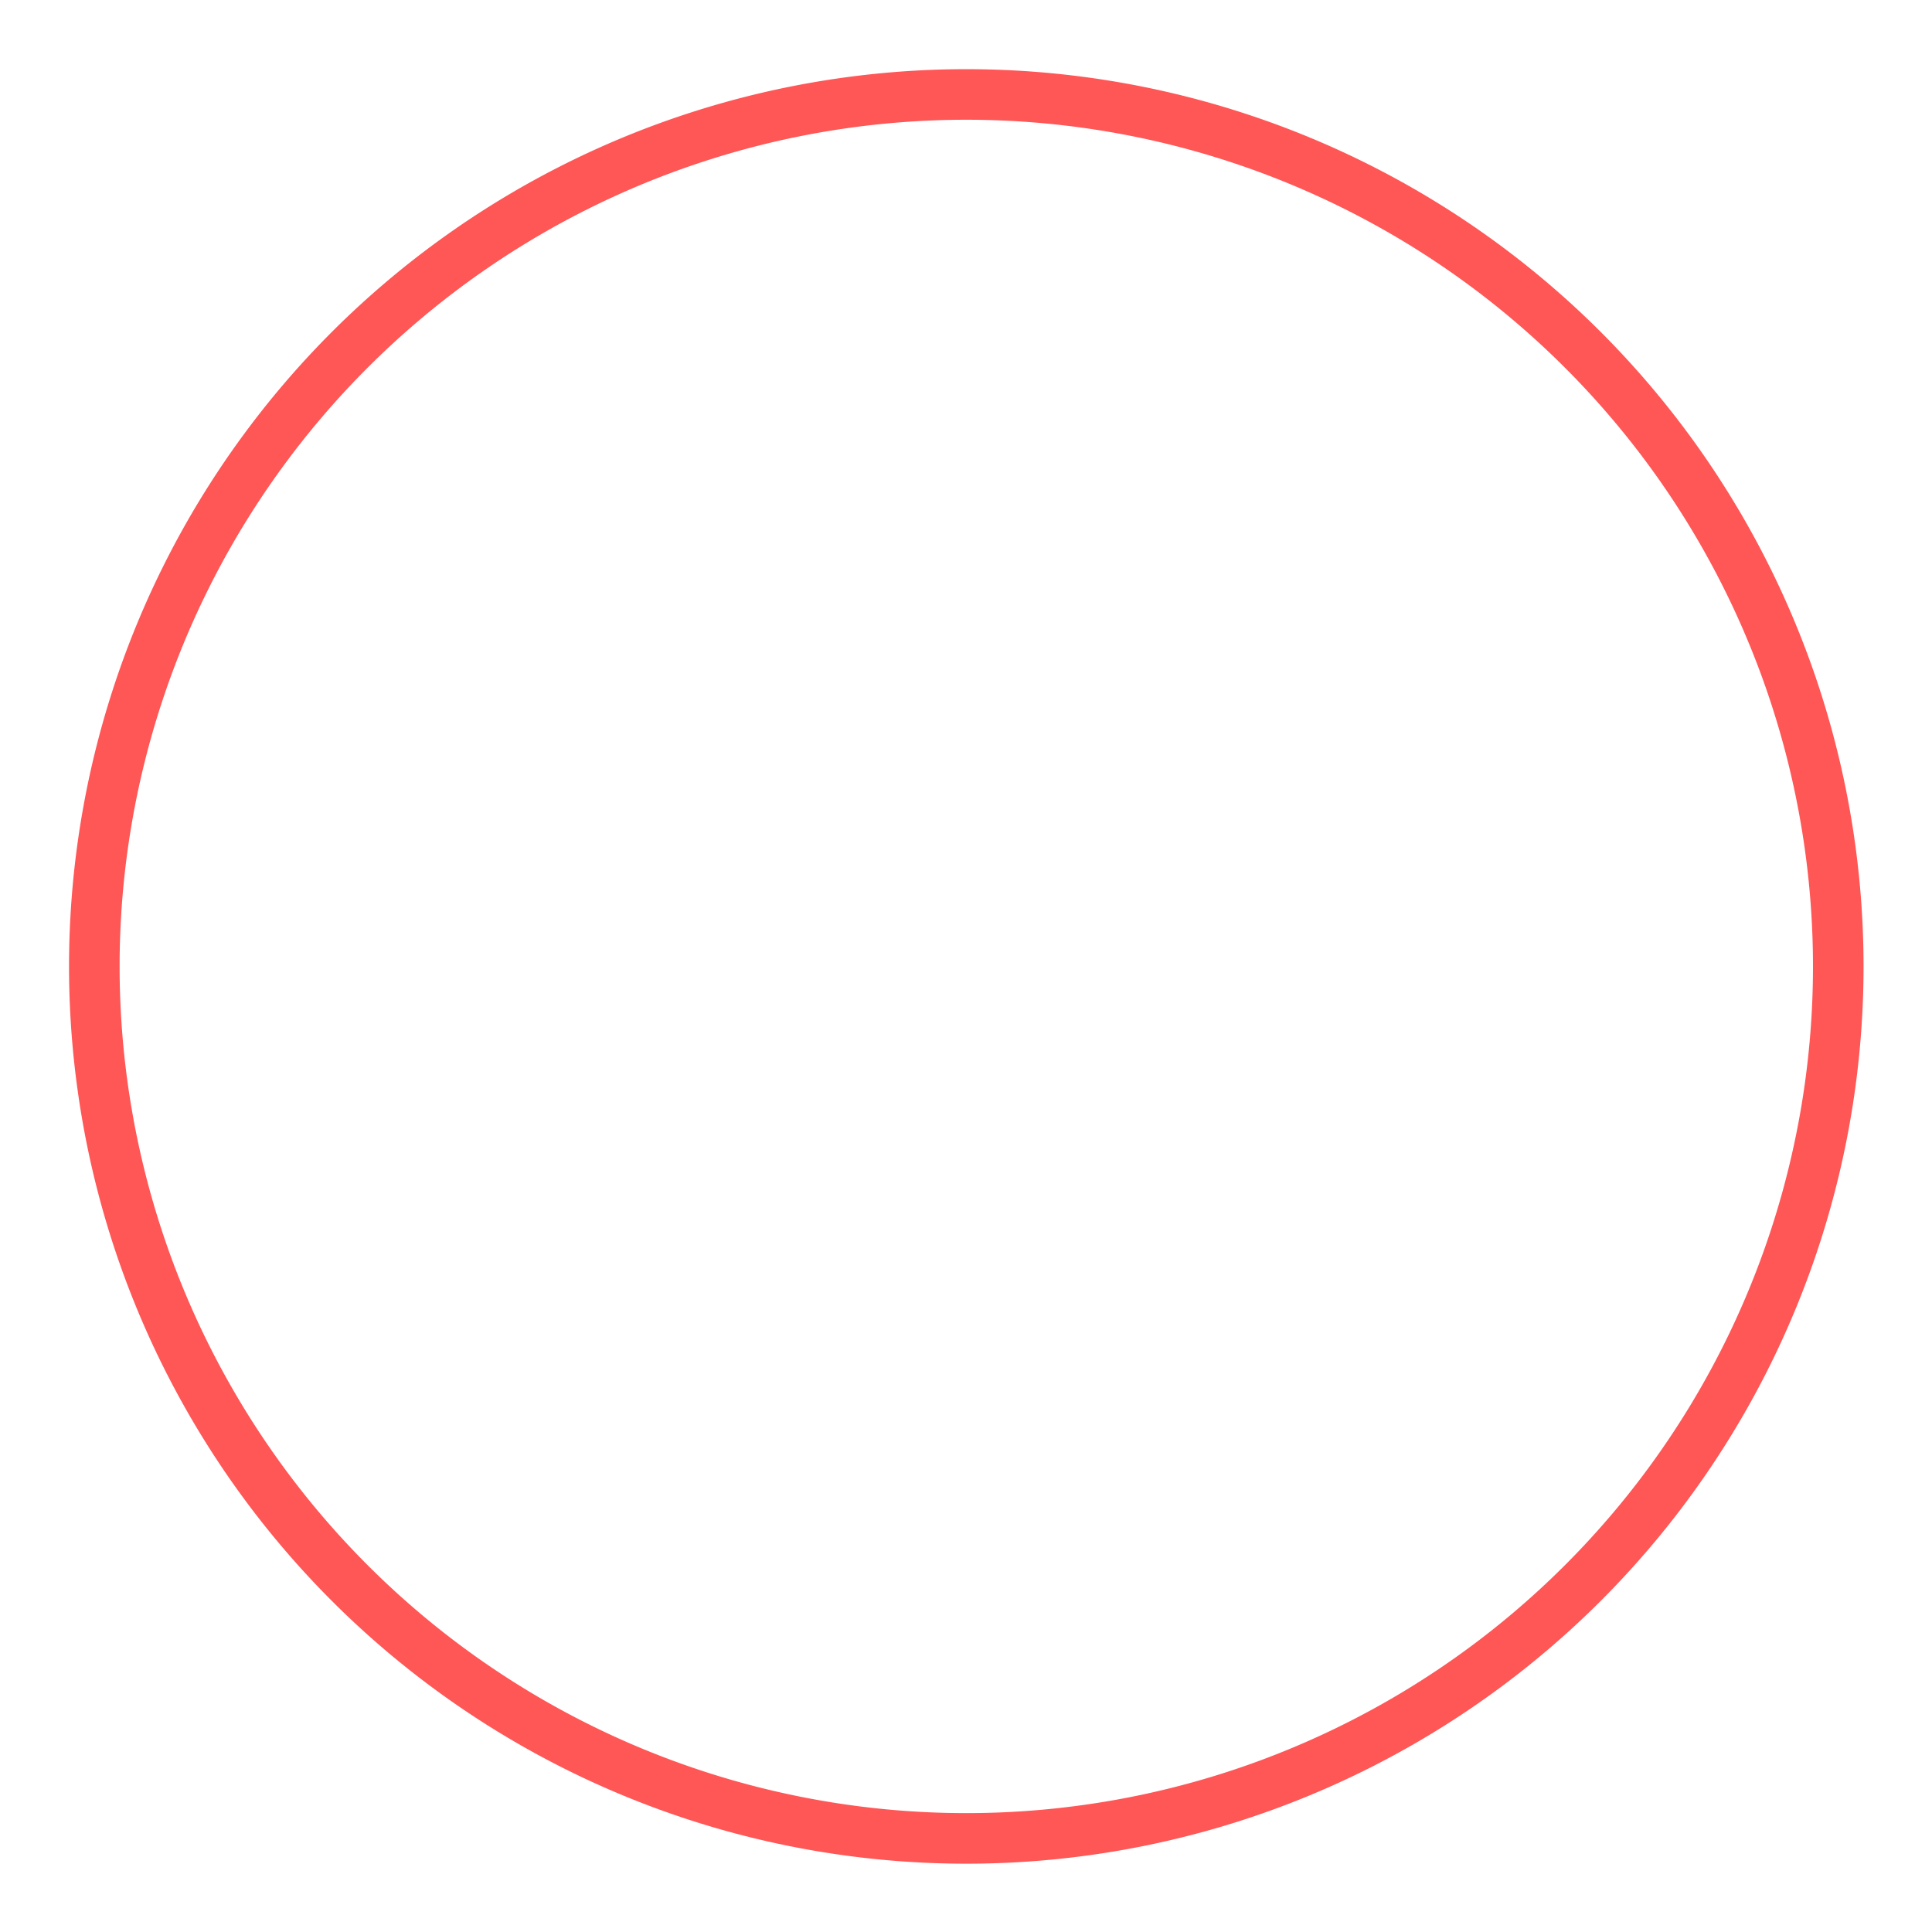<?xml version="1.0" encoding="UTF-8" standalone="no"?>
<!-- Created with Inkscape (http://www.inkscape.org/) -->

<svg
   xmlns:dc="http://purl.org/dc/elements/1.1/"
   xmlns:cc="http://creativecommons.org/ns#"
   xmlns:rdf="http://www.w3.org/1999/02/22-rdf-syntax-ns#"
   xmlns:svg="http://www.w3.org/2000/svg"
   xmlns="http://www.w3.org/2000/svg"
   xmlns:sodipodi="http://sodipodi.sourceforge.net/DTD/sodipodi-0.dtd"
   xmlns:inkscape="http://www.inkscape.org/namespaces/inkscape"
   width="70"
   height="70"
   id="svg2"
   version="1.1"
   inkscape:version="0.48.4 r9943 custom"
   sodipodi:docname="obstacle.svg"
   inkscape:export-filename="/Users/zweigraf/Development/gitlab4you/february-seven/FebruarySeven/FebruarySeven/Assets/obstacle.png"
   inkscape:export-xdpi="90"
   inkscape:export-ydpi="90">
  <defs
     id="defs4">
    <filter
       id="filter3755"
       inkscape:label="Glow"
       inkscape:menu="Shadows and Glows"
       inkscape:menu-tooltip="Glow of object's own color at the edges"
       color-interpolation-filters="sRGB">
      <feGaussianBlur
         id="feGaussianBlur3757"
         stdDeviation="1"
         result="result91" />
      <feComposite
         id="feComposite3759"
         in2="result91"
         in="SourceGraphic"
         operator="over" />
    </filter>
  </defs>
  <sodipodi:namedview
     id="base"
     pagecolor="#ffffff"
     bordercolor="#666666"
     borderopacity="1.0"
     inkscape:pageopacity="0.0"
     inkscape:pageshadow="2"
     inkscape:zoom="7.4857143"
     inkscape:cx="40.343511"
     inkscape:cy="35"
     inkscape:document-units="px"
     inkscape:current-layer="layer1"
     showgrid="false"
     units="px"
     inkscape:showpageshadow="false"
     inkscape:window-width="917"
     inkscape:window-height="693"
     inkscape:window-x="0"
     inkscape:window-y="22"
     inkscape:window-maximized="0" />
  <g
     inkscape:label="Ebene 1"
     inkscape:groupmode="layer"
     id="layer1"
     transform="translate(0,-982.362)">
    <path
       sodipodi:type="arc"
       style="fill:none;stroke:#ff5656;stroke-width:1.468;stroke-linejoin:round;stroke-miterlimit:4;stroke-opacity:1;stroke-dasharray:none;filter:url(#filter3755)"
       id="path2985"
       sodipodi:cx="32.127861"
       sodipodi:cy="46.555344"
       sodipodi:rx="25.314886"
       sodipodi:ry="25.314886"
       d="m 57.443,46.555 a 25.315,25.315 0 1 1 -50.63,0 25.315,25.315 0 1 1 50.63,0 z"
       transform="matrix(1.248,0,0,1.248,-5.085,959.277)" />
  </g>
</svg>
